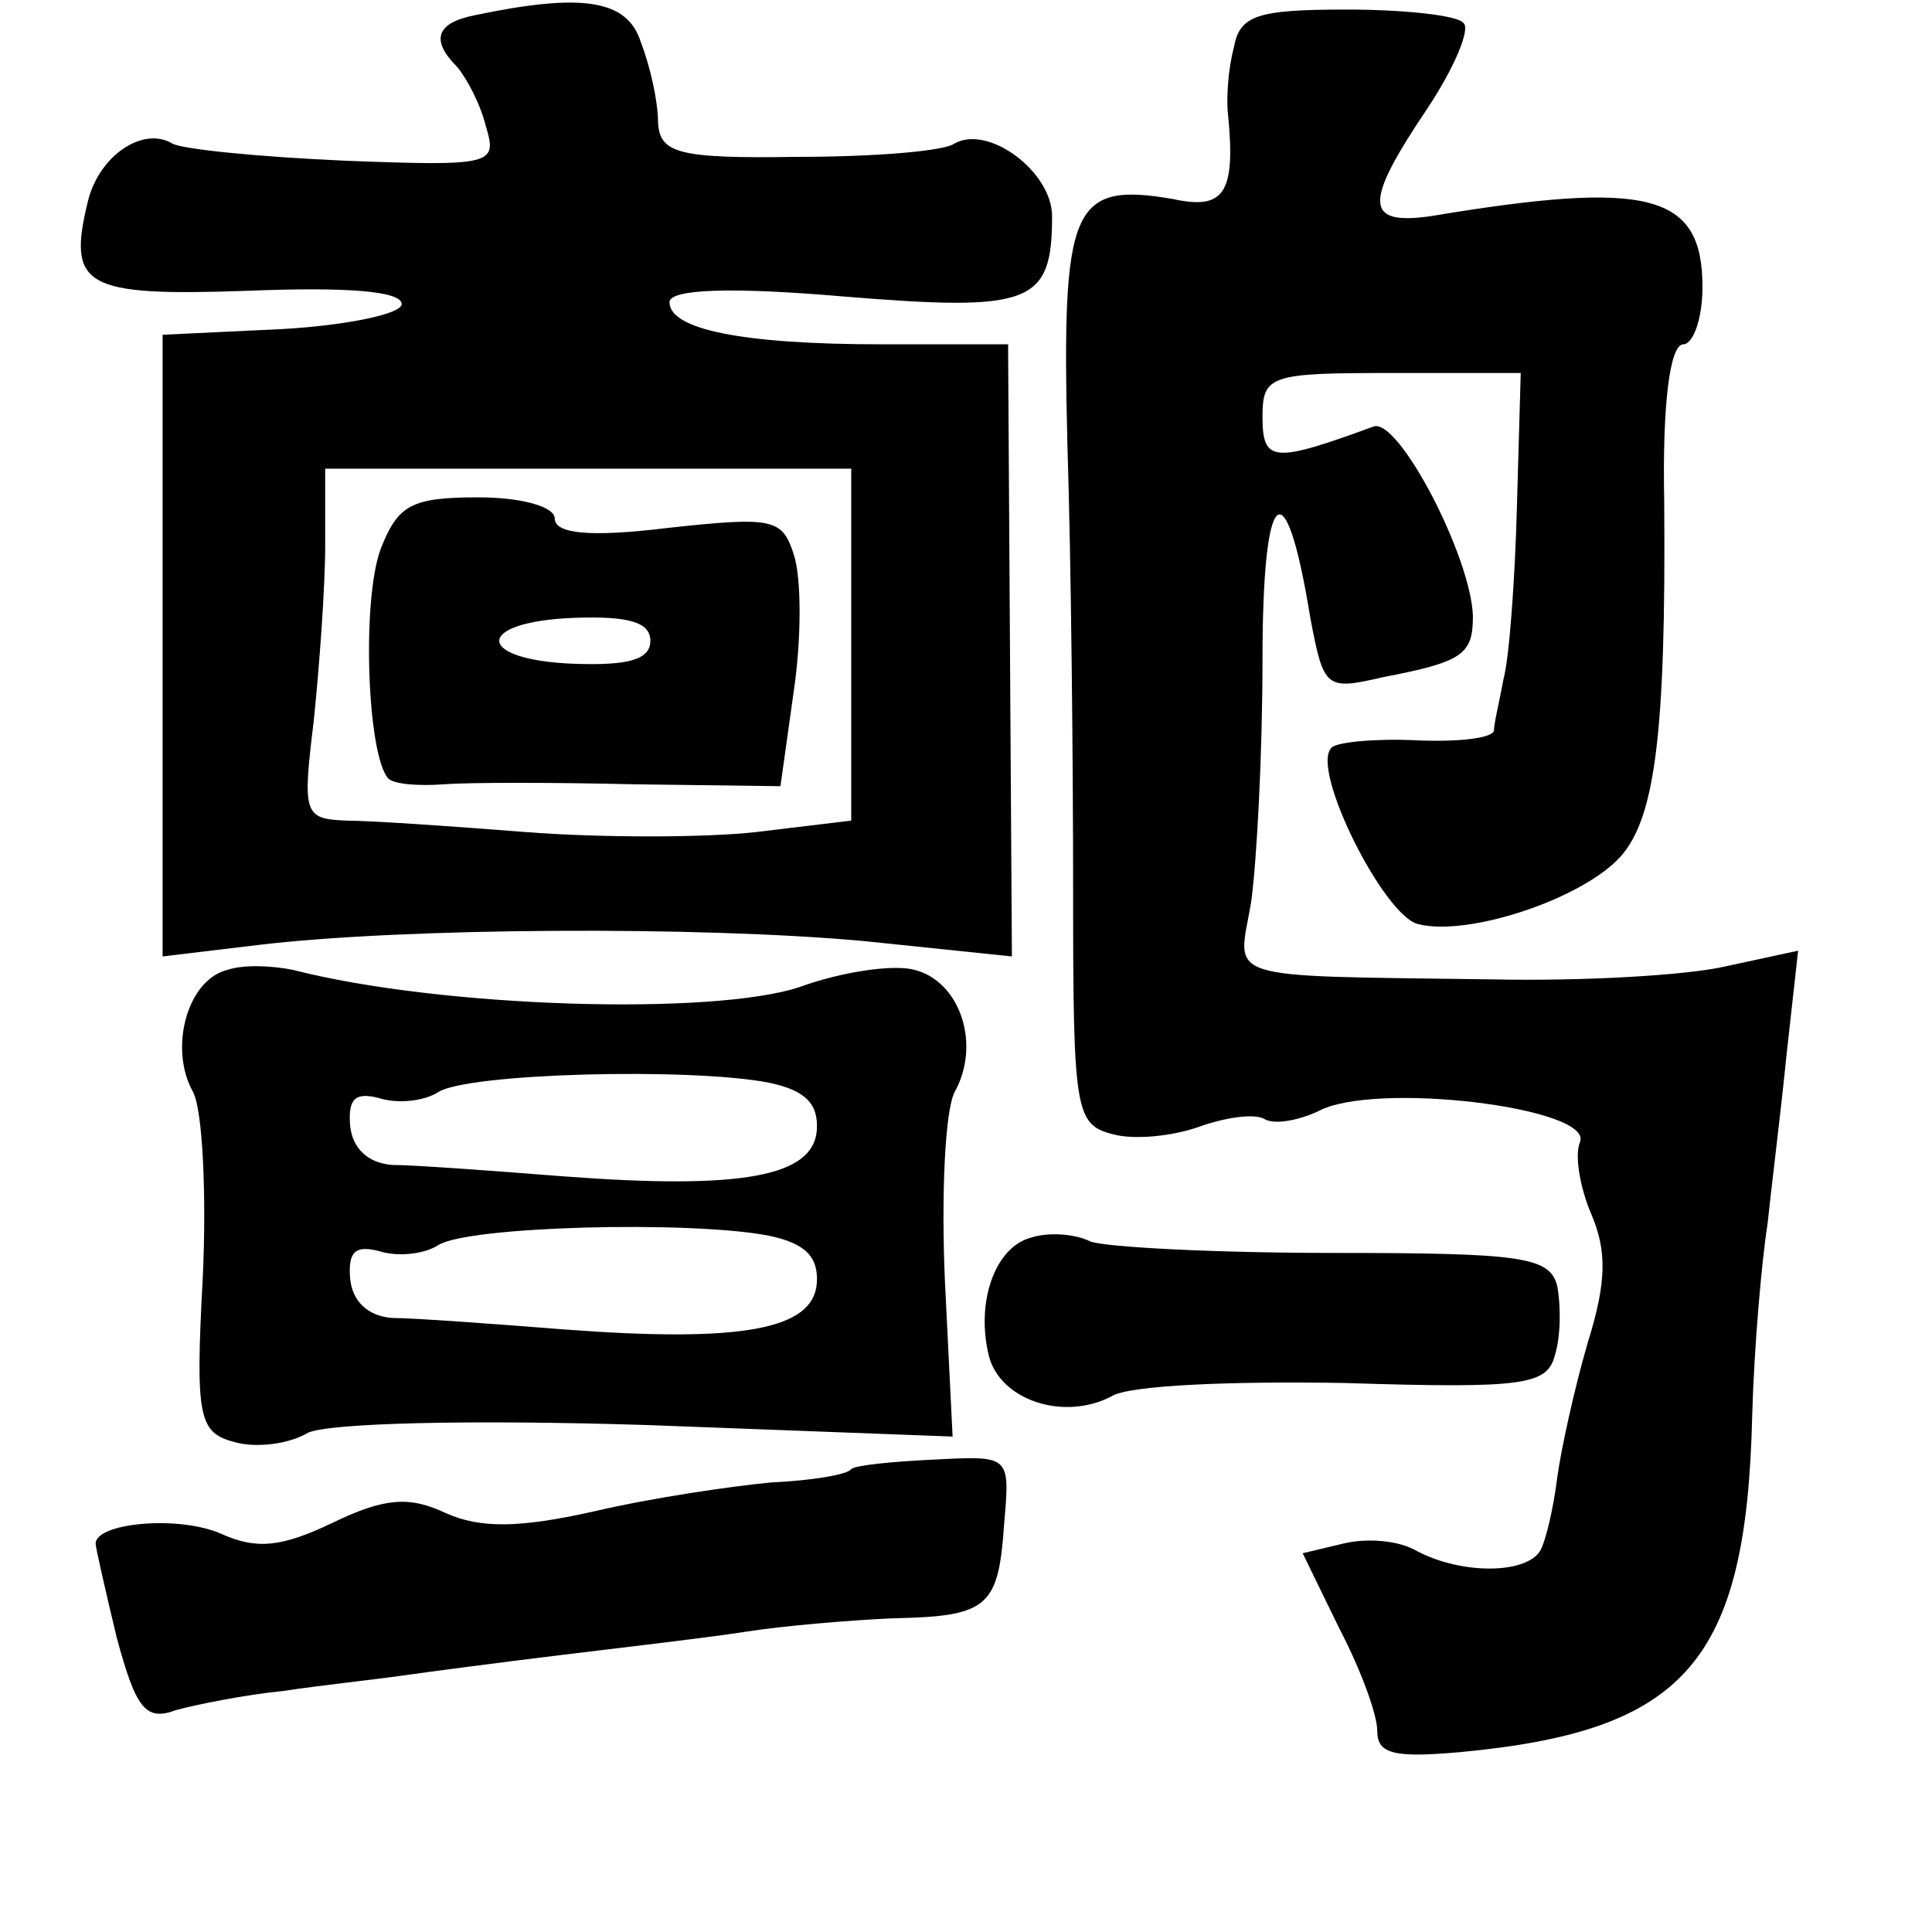 <?xml version="1.0" standalone="no"?>
<!DOCTYPE svg PUBLIC "-//W3C//DTD SVG 20010904//EN"
 "http://www.w3.org/TR/2001/REC-SVG-20010904/DTD/svg10.dtd">
<svg version="1.0" xmlns="http://www.w3.org/2000/svg"
 width="101pt" height="101pt" viewBox="0 0 101 101"
 preserveAspectRatio="xMidYMid meet">
<g transform="translate(0,101) scale(0.1,-0.1)"
fill="#000000" stroke="none">
<path d="M248 1002 c-20 -4 -23 -13 -9 -27 5 -6 12 -19 15 -31 6 -20 4 -21
-74 -18 -45 2 -85 6 -90 9 -15 9 -38 -6 -44 -30 -11 -45 -2 -50 84 -47 50 2
80 0 80 -7 0 -5 -28 -11 -62 -13 l-63 -3 0 -163 0 -162 50 6 c75 9 230 10 317
2 l77 -8 -1 160 -1 160 -66 0 c-74 0 -111 8 -111 22 0 7 33 8 91 3 98 -8 109
-4 109 42 0 23 -33 48 -51 38 -5 -4 -42 -7 -82 -7 -63 -1 -72 2 -73 18 0 11
-4 29 -9 42 -7 22 -30 26 -87 14z m197 -329 l0 -92 -50 -6 c-27 -3 -81 -3
-120 0 -38 3 -81 6 -94 6 -22 1 -23 3 -17 52 3 29 6 70 6 92 l0 40 138 0 137
0 0 -92z"/>
<path d="M199 723 c-10 -27 -7 -108 4 -120 3 -3 16 -4 29 -3 13 1 57 1 99 0
l77 -1 7 50 c4 27 4 59 0 71 -6 19 -11 20 -66 14 -41 -5 -59 -3 -59 5 0 6 -17
11 -40 11 -35 0 -42 -4 -51 -27z m141 -48 c0 -10 -12 -13 -40 -12 -52 2 -52
22 0 24 28 1 40 -2 40 -12z"/>
<path d="M645 985 c-3 -11 -4 -27 -3 -35 4 -41 -2 -50 -29 -44 -53 9 -58 -4
-55 -128 2 -62 3 -168 3 -234 0 -115 1 -122 21 -127 11 -3 31 -1 45 4 14 5 29
7 34 4 5 -3 17 -1 28 4 29 16 144 2 137 -16 -3 -7 0 -24 6 -38 8 -19 8 -35 -2
-67 -7 -24 -14 -56 -16 -71 -2 -16 -6 -33 -9 -38 -8 -12 -41 -12 -64 0 -10 6
-27 7 -39 4 l-21 -5 19 -39 c11 -21 20 -45 20 -54 0 -12 9 -14 43 -11 118 11
150 47 153 176 1 36 5 81 8 100 2 19 7 59 10 89 l6 54 -37 -8 c-21 -5 -76 -8
-123 -7 -144 2 -133 -1 -126 40 3 21 6 78 6 127 0 92 12 102 25 22 7 -37 8
-38 38 -31 42 8 47 12 47 32 -1 31 -39 104 -52 99 -52 -19 -58 -19 -58 5 0 22
4 23 68 23 l67 0 -2 -70 c-1 -38 -4 -79 -7 -90 -2 -11 -5 -23 -5 -27 -1 -4
-19 -6 -41 -5 -21 1 -42 -1 -44 -4 -11 -11 27 -87 45 -92 26 -7 86 13 106 35
18 20 24 63 23 186 -1 51 3 82 10 82 5 0 10 13 10 30 0 49 -28 56 -142 37 -35
-5 -35 7 -2 56 14 21 23 42 19 45 -3 4 -31 7 -61 7 -47 0 -56 -3 -59 -20z"/>
<path d="M119 503 c-21 -5 -31 -41 -18 -64 5 -10 7 -54 5 -97 -4 -74 -2 -81
17 -86 11 -3 28 -1 38 5 11 5 83 7 178 4 l159 -6 -4 81 c-2 45 0 89 5 99 14
25 3 58 -21 64 -11 3 -38 -1 -60 -9 -45 -15 -187 -11 -265 9 -10 2 -25 3 -34
0z m283 -59 c19 -4 26 -11 25 -25 -2 -24 -39 -31 -132 -24 -38 3 -79 6 -90 6
-13 1 -21 9 -22 21 -1 14 3 17 15 14 9 -3 23 -2 31 3 15 10 132 13 173 5z m0
-80 c19 -4 26 -11 25 -25 -2 -24 -39 -31 -132 -24 -38 3 -79 6 -90 6 -13 1
-21 9 -22 21 -1 14 3 17 15 14 9 -3 23 -2 31 3 15 10 132 13 173 5z"/>
<path d="M539 363 c-19 -5 -29 -34 -22 -62 6 -23 39 -34 64 -21 9 6 65 8 122
7 95 -3 106 -1 110 15 3 10 3 26 1 36 -4 15 -19 17 -117 17 -62 0 -119 3 -127
6 -8 4 -22 5 -31 2z"/>
<path d="M445 242 c-2 -3 -21 -6 -42 -7 -21 -2 -62 -8 -92 -15 -40 -9 -60 -9
-78 -1 -19 9 -32 8 -59 -5 -27 -13 -40 -14 -58 -6 -22 10 -66 6 -66 -5 0 -2 5
-24 11 -49 10 -37 15 -44 31 -38 11 3 36 8 56 10 20 3 48 6 62 8 14 2 52 7 85
11 33 4 76 9 95 12 19 3 54 6 77 7 50 1 55 6 58 50 3 35 3 35 -36 33 -22 -1
-42 -3 -44 -5z"/>
</g>
</svg>
